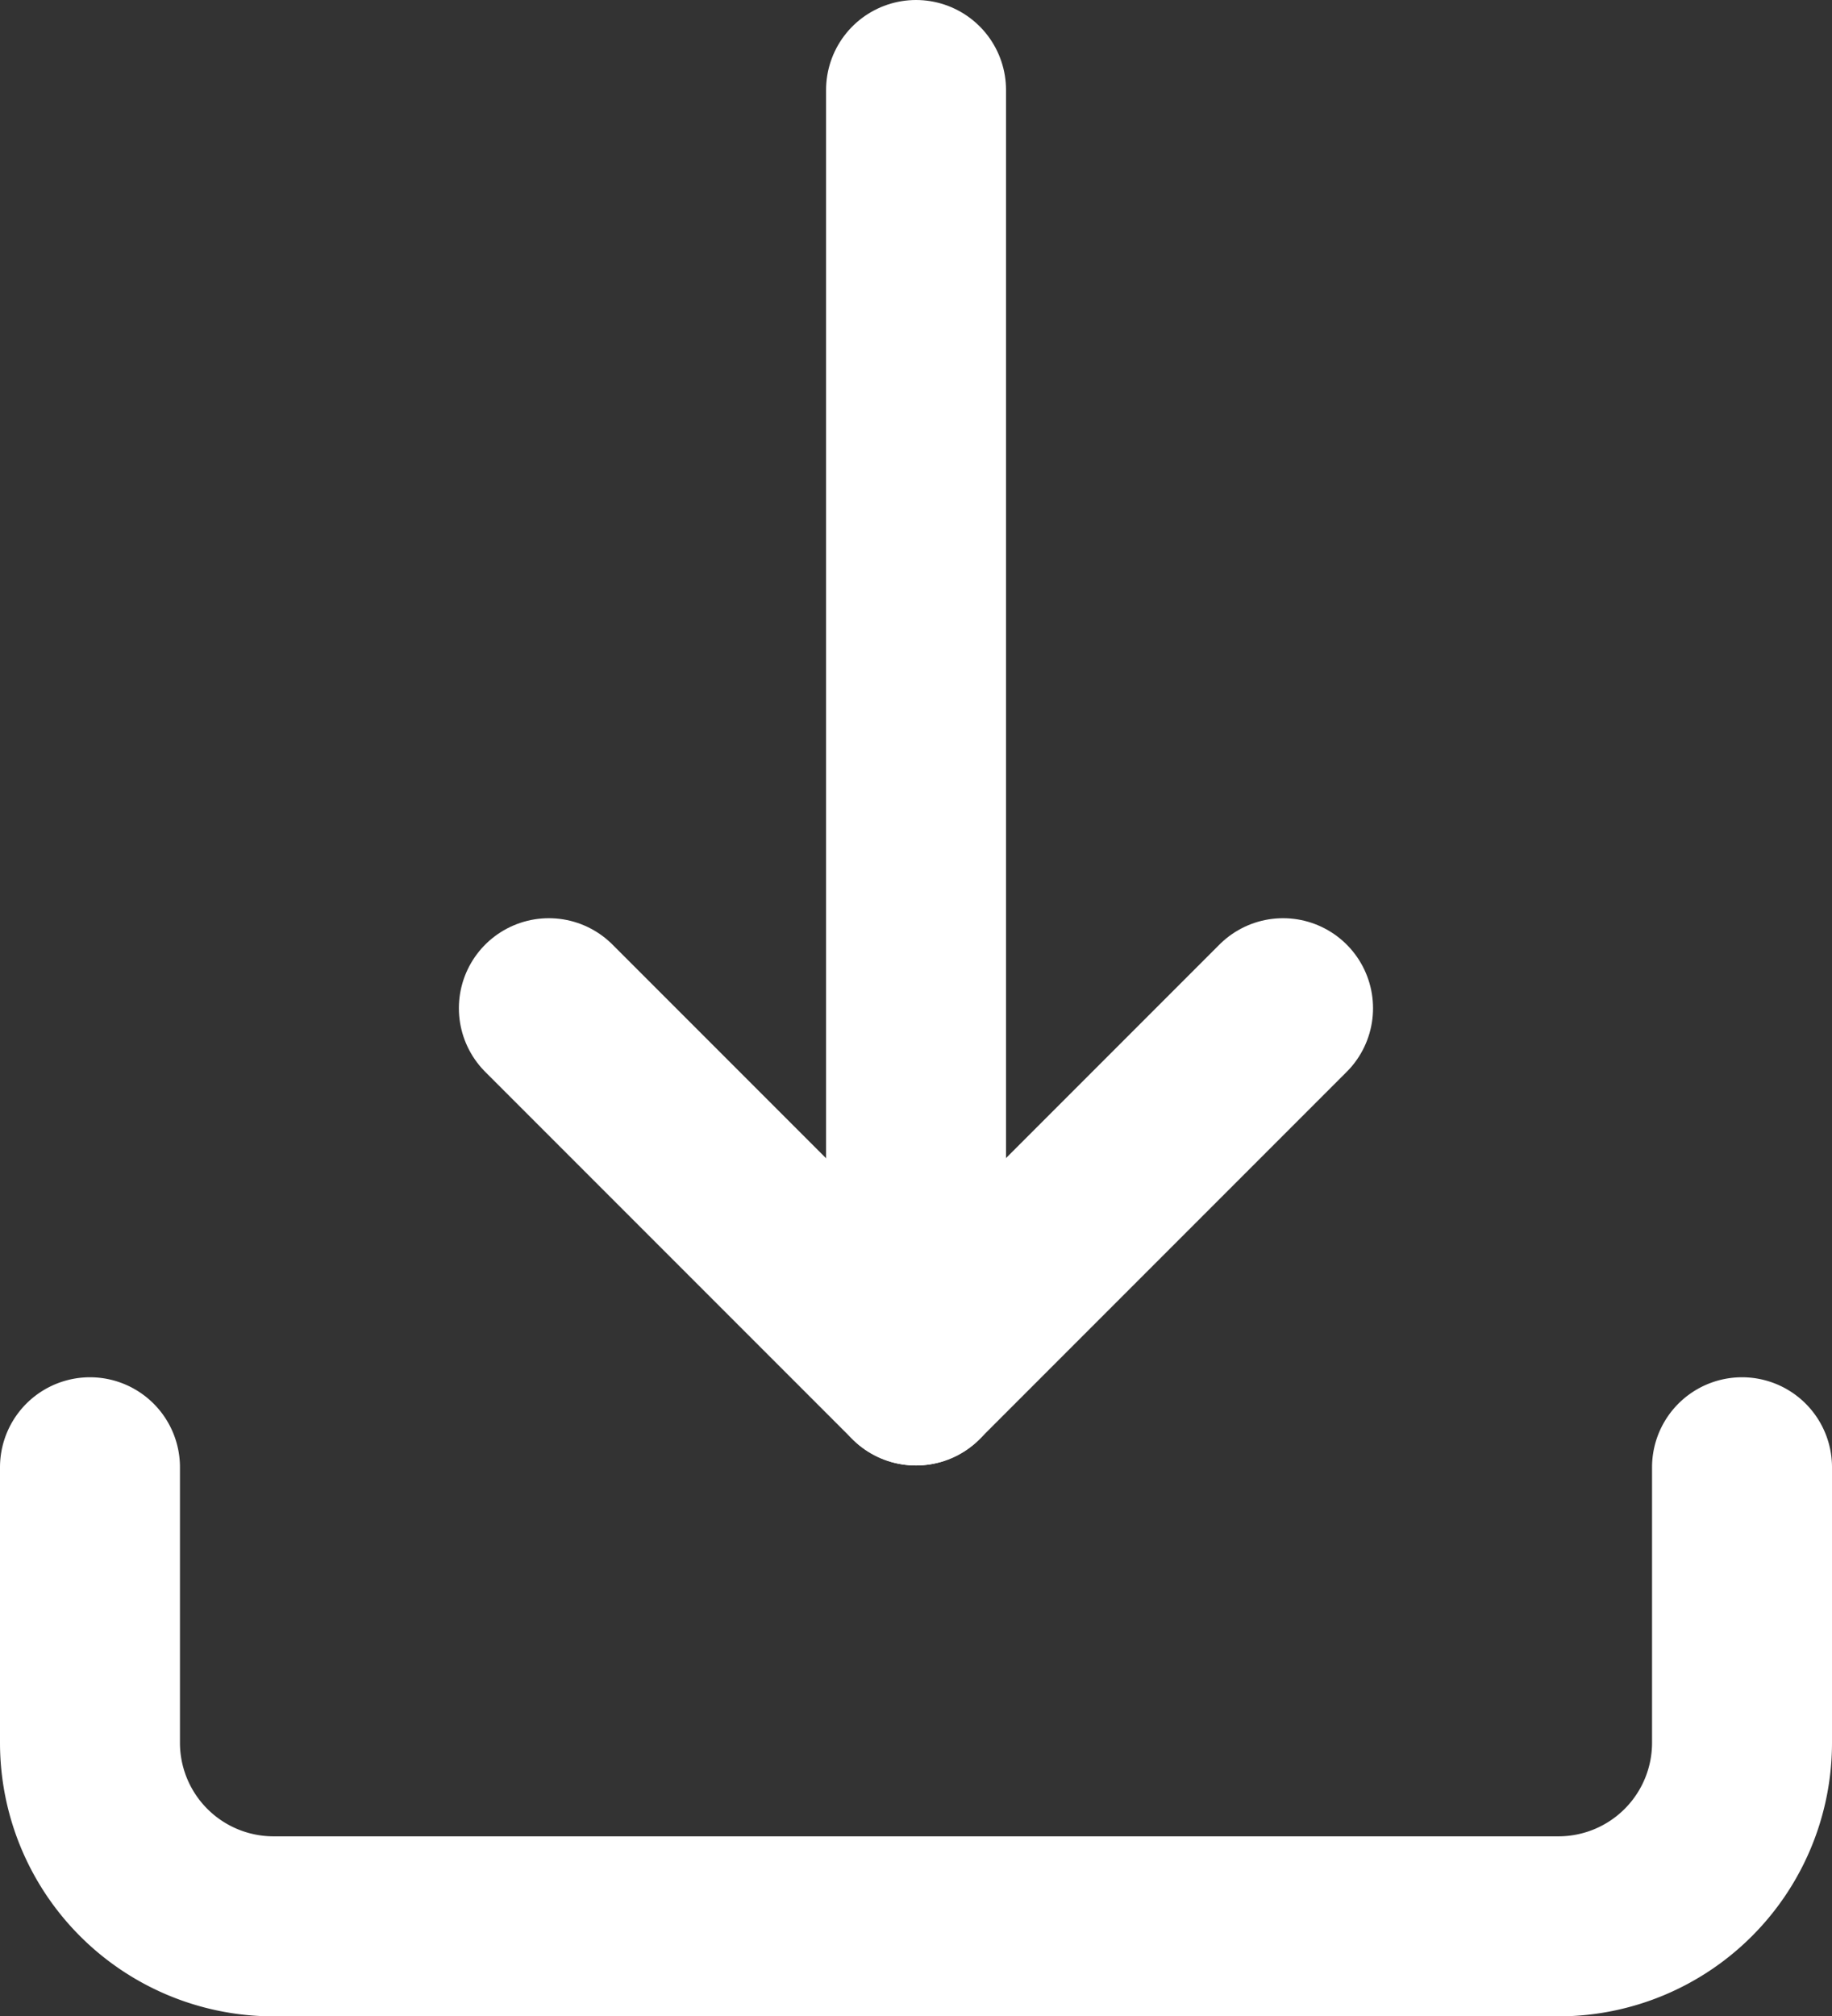 <svg xmlns="http://www.w3.org/2000/svg" width="20.361" height="22.401" viewBox="0 0 20.361 22.401">
  <rect x="0" y="0" width="20.361" height="22.401" fill="#333333" stroke="none"/>
  <g id="Page-1" transform="translate(1 1)">
    <g id="Artboard" transform="translate(0 0)">
      <g id="download">
        <path id="Shape" d="M0,15v3.06A2.04,2.04,0,0,0,2.04,20.1H16.321a2.04,2.04,0,0,0,2.04-2.04V15" transform="translate(0 0.301)" fill="none" stroke="#fff" stroke-linecap="round" stroke-linejoin="round" stroke-width="2" fill-rule="evenodd"/>
        <path id="Shape-2" data-name="Shape" d="M5,10l4.08,4.08L13.16,10" transform="translate(0.1 0.201)" fill="none" stroke="#fff" stroke-linecap="round" stroke-linejoin="round" stroke-width="2" fill-rule="evenodd"/>
        <path id="Shape-3" data-name="Shape" d="M9,0V14.281" transform="translate(0.181)" fill="none" stroke="#fff" stroke-linecap="round" stroke-linejoin="round" stroke-width="2" fill-rule="evenodd"/>
      </g>
    </g>
  </g>
</svg>

